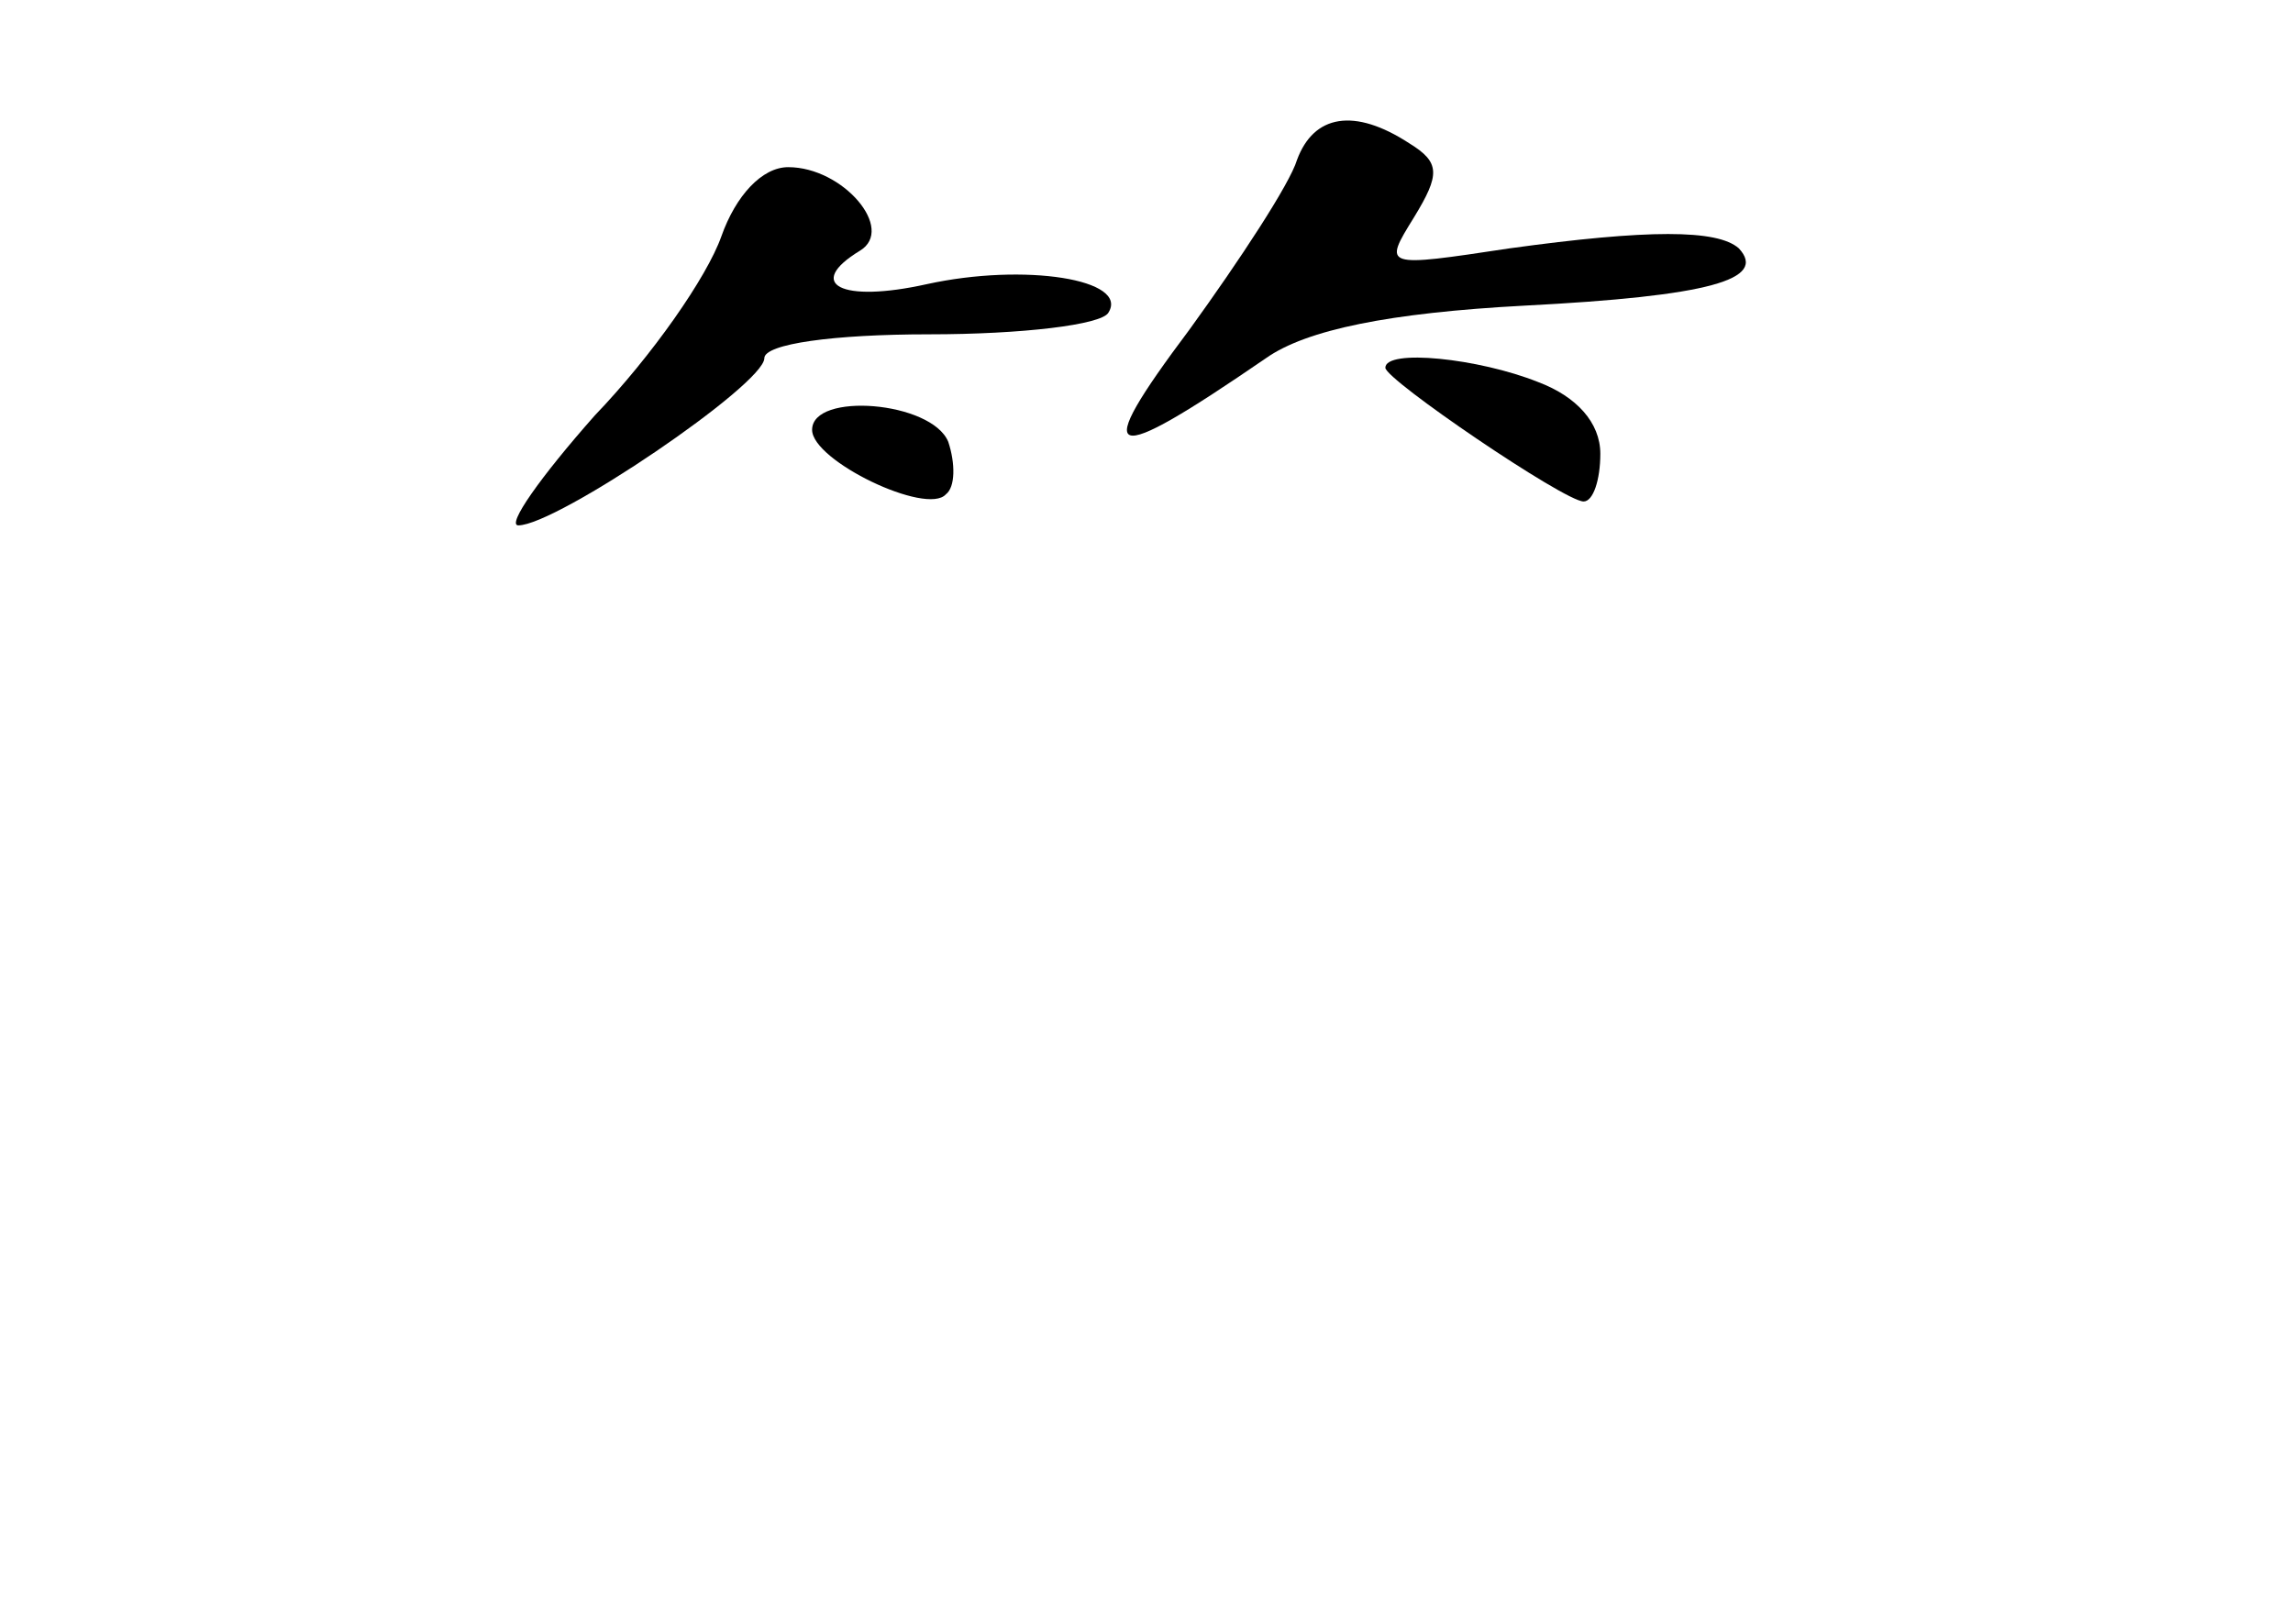 <?xml version="1.0" standalone="no"?>
<!DOCTYPE svg PUBLIC "-//W3C//DTD SVG 20010904//EN"
 "http://www.w3.org/TR/2001/REC-SVG-20010904/DTD/svg10.dtd">
<svg version="1.0" xmlns="http://www.w3.org/2000/svg"
 width="96pt" height="68pt" viewBox="0 0 96 68"
 preserveAspectRatio="xMidYMid meet">
<g transform="translate(0,68) scale(0.1,-0.1)"
fill="#000000" stroke="none">
<path d="M543 613 c-3 -10 -24 -42 -45 -71 -42 -56 -35 -58 32 -12 17 12 52
19 108 22 78 4 102 11 90 24 -9 8 -38 8 -96 0 -53 -8 -53 -8 -40 13 11 18 11
23 -2 31 -23 15 -40 12 -47 -7z"/>
<path d="M302 581 c-6 -17 -29 -50 -53 -75 -23 -26 -37 -46 -32 -46 16 0 103
59 103 70 0 6 29 10 69 10 39 0 72 4 75 9 9 14 -35 21 -76 12 -36 -8 -51 0
-28 14 15 9 -7 35 -30 35 -11 0 -22 -12 -28 -29z"/>
<path d="M580 526 c0 -5 75 -56 83 -56 4 0 7 9 7 20 0 13 -10 24 -26 30 -25
10 -64 14 -64 6z"/>
<path d="M340 500 c0 -13 48 -36 56 -27 4 3 4 13 1 22 -7 17 -57 21 -57 5z"/>
</g>
</svg>

